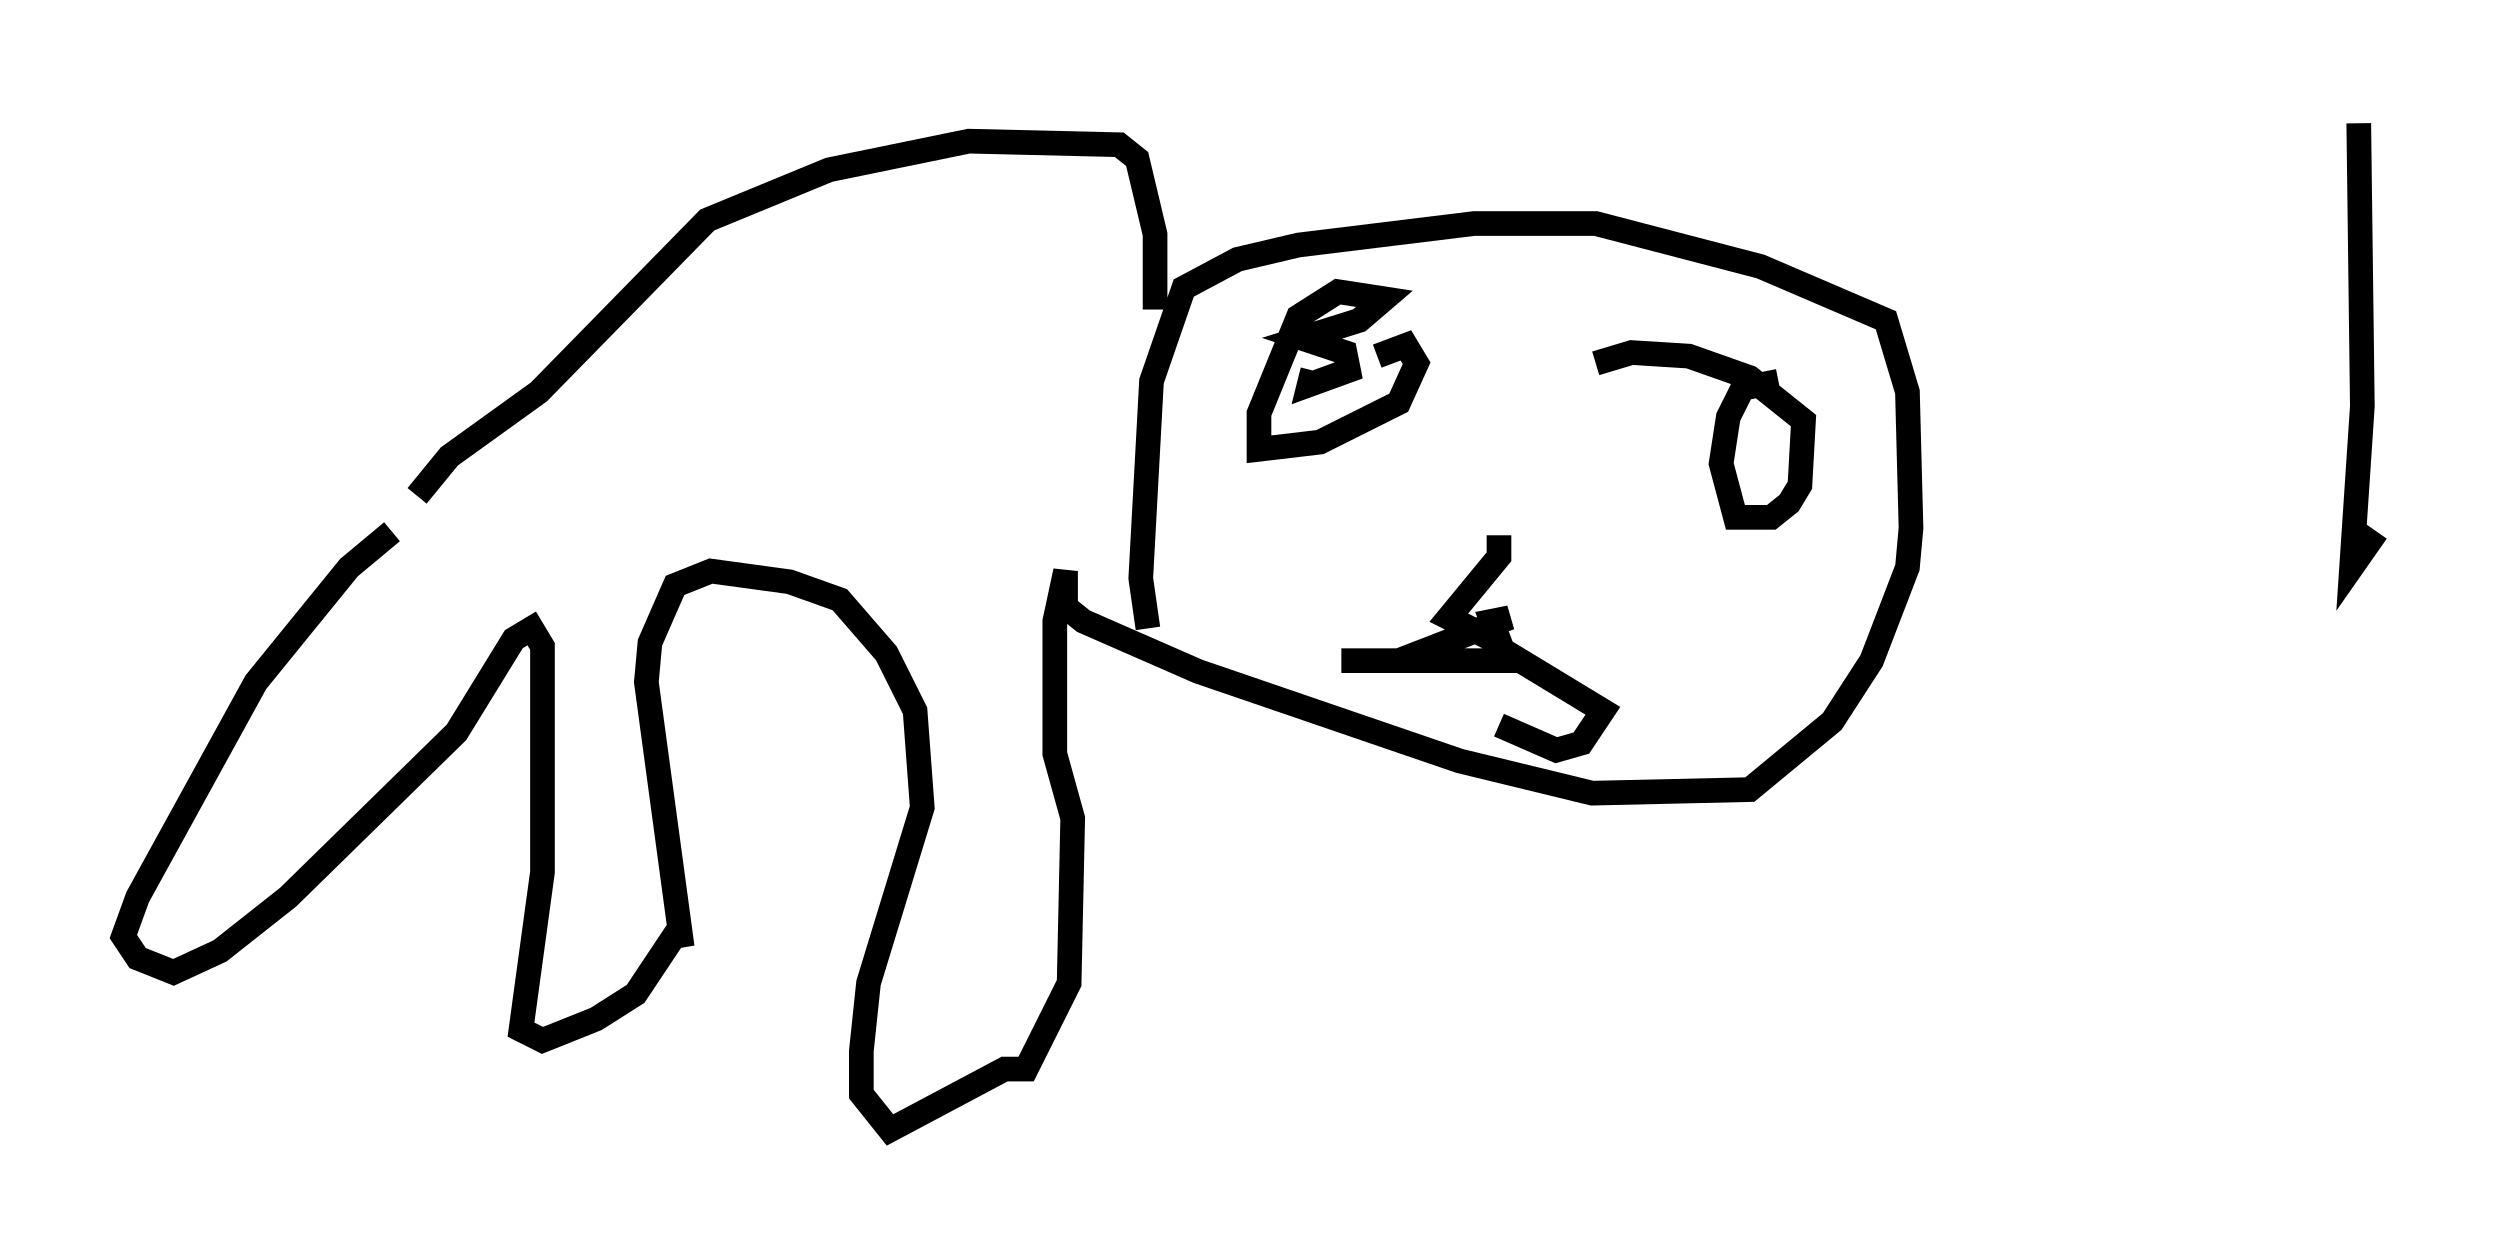 <?xml version="1.0" encoding="utf-8" ?>
<svg baseProfile="full" height="50.816" version="1.1" width="101.363" xmlns="http://www.w3.org/2000/svg" xmlns:ev="http://www.w3.org/2001/xml-events" xmlns:xlink="http://www.w3.org/1999/xlink"><defs /><rect fill="white" height="50.816" width="101.363" x="0" y="0" /><path d="M18.073, 20.978 m-2.179, 0.581 l-1.743, 1.453 -3.777, 4.648 l-4.793, 8.715 -0.581, 1.598 l0.581, 0.872 1.453, 0.581 l1.888, -0.872 2.76, -2.179 l6.827, -6.682 2.324, -3.777 l0.726, -0.436 0.436, 0.726 l0.0, 9.151 -0.872, 6.391 l0.872, 0.436 2.179, -0.872 l1.598, -1.017 1.743, -2.615 l0.145, 0.726 -1.453, -10.749 l0.145, -1.598 1.017, -2.324 l1.453, -0.581 3.196, 0.436 l2.034, 0.726 1.888, 2.179 l1.162, 2.324 0.291, 3.922 l-2.179, 7.117 -0.291, 2.76 l0.0, 1.743 1.162, 1.453 l4.648, -2.469 0.872, 0.0 l1.743, -3.486 0.145, -6.682 l-0.726, -2.615 0.0, -5.374 l0.436, -2.034 0.0, 1.453 l0.726, 0.581 4.648, 2.034 l10.603, 3.631 5.374, 1.307 l6.391, -0.145 3.341, -2.76 l1.598, -2.469 1.453, -3.777 l0.145, -1.598 -0.145, -5.52 l-0.872, -2.905 -5.084, -2.179 l-6.682, -1.743 -4.939, 0.0 l-7.117, 0.872 -2.469, 0.581 l-2.179, 1.162 -1.307, 3.777 l-0.436, 7.989 0.291, 2.034 m9.296, -11.039 l1.162, -0.436 0.436, 0.726 l-0.726, 1.598 -3.196, 1.598 l-2.469, 0.291 0.0, -1.453 l1.598, -3.922 1.598, -1.017 l1.888, 0.291 -1.017, 0.872 l-2.324, 0.726 1.743, 0.581 l0.145, 0.726 -1.598, 0.581 l0.145, -0.581 m18.883, 0.436 l-1.453, 0.291 -0.581, 1.162 l-0.291, 1.888 0.581, 2.179 l1.453, 0.0 0.726, -0.581 l0.436, -0.726 0.145, -2.615 l-2.179, -1.743 -2.469, -0.872 l-2.324, -0.145 -1.453, 0.436 m-3.922, 6.972 l0.0, 0.872 -2.034, 2.469 l2.034, 1.017 0.291, 0.726 l-6.682, 0.0 2.324, 0.0 l4.503, -1.743 -0.726, 0.145 l0.436, 1.162 4.067, 2.469 l-0.872, 1.307 -1.017, 0.291 l-2.324, -1.017 m-43.866, -9.296 l1.307, -1.598 3.631, -2.615 l6.827, -6.972 4.939, -2.034 l5.665, -1.162 6.101, 0.145 l0.726, 0.581 0.726, 3.05 l0.0, 3.05 m48.804, -7.553 l0.145, 11.475 -0.436, 6.536 l1.017, -1.453 " fill="none" stroke="black" stroke-width="1" /></svg>
